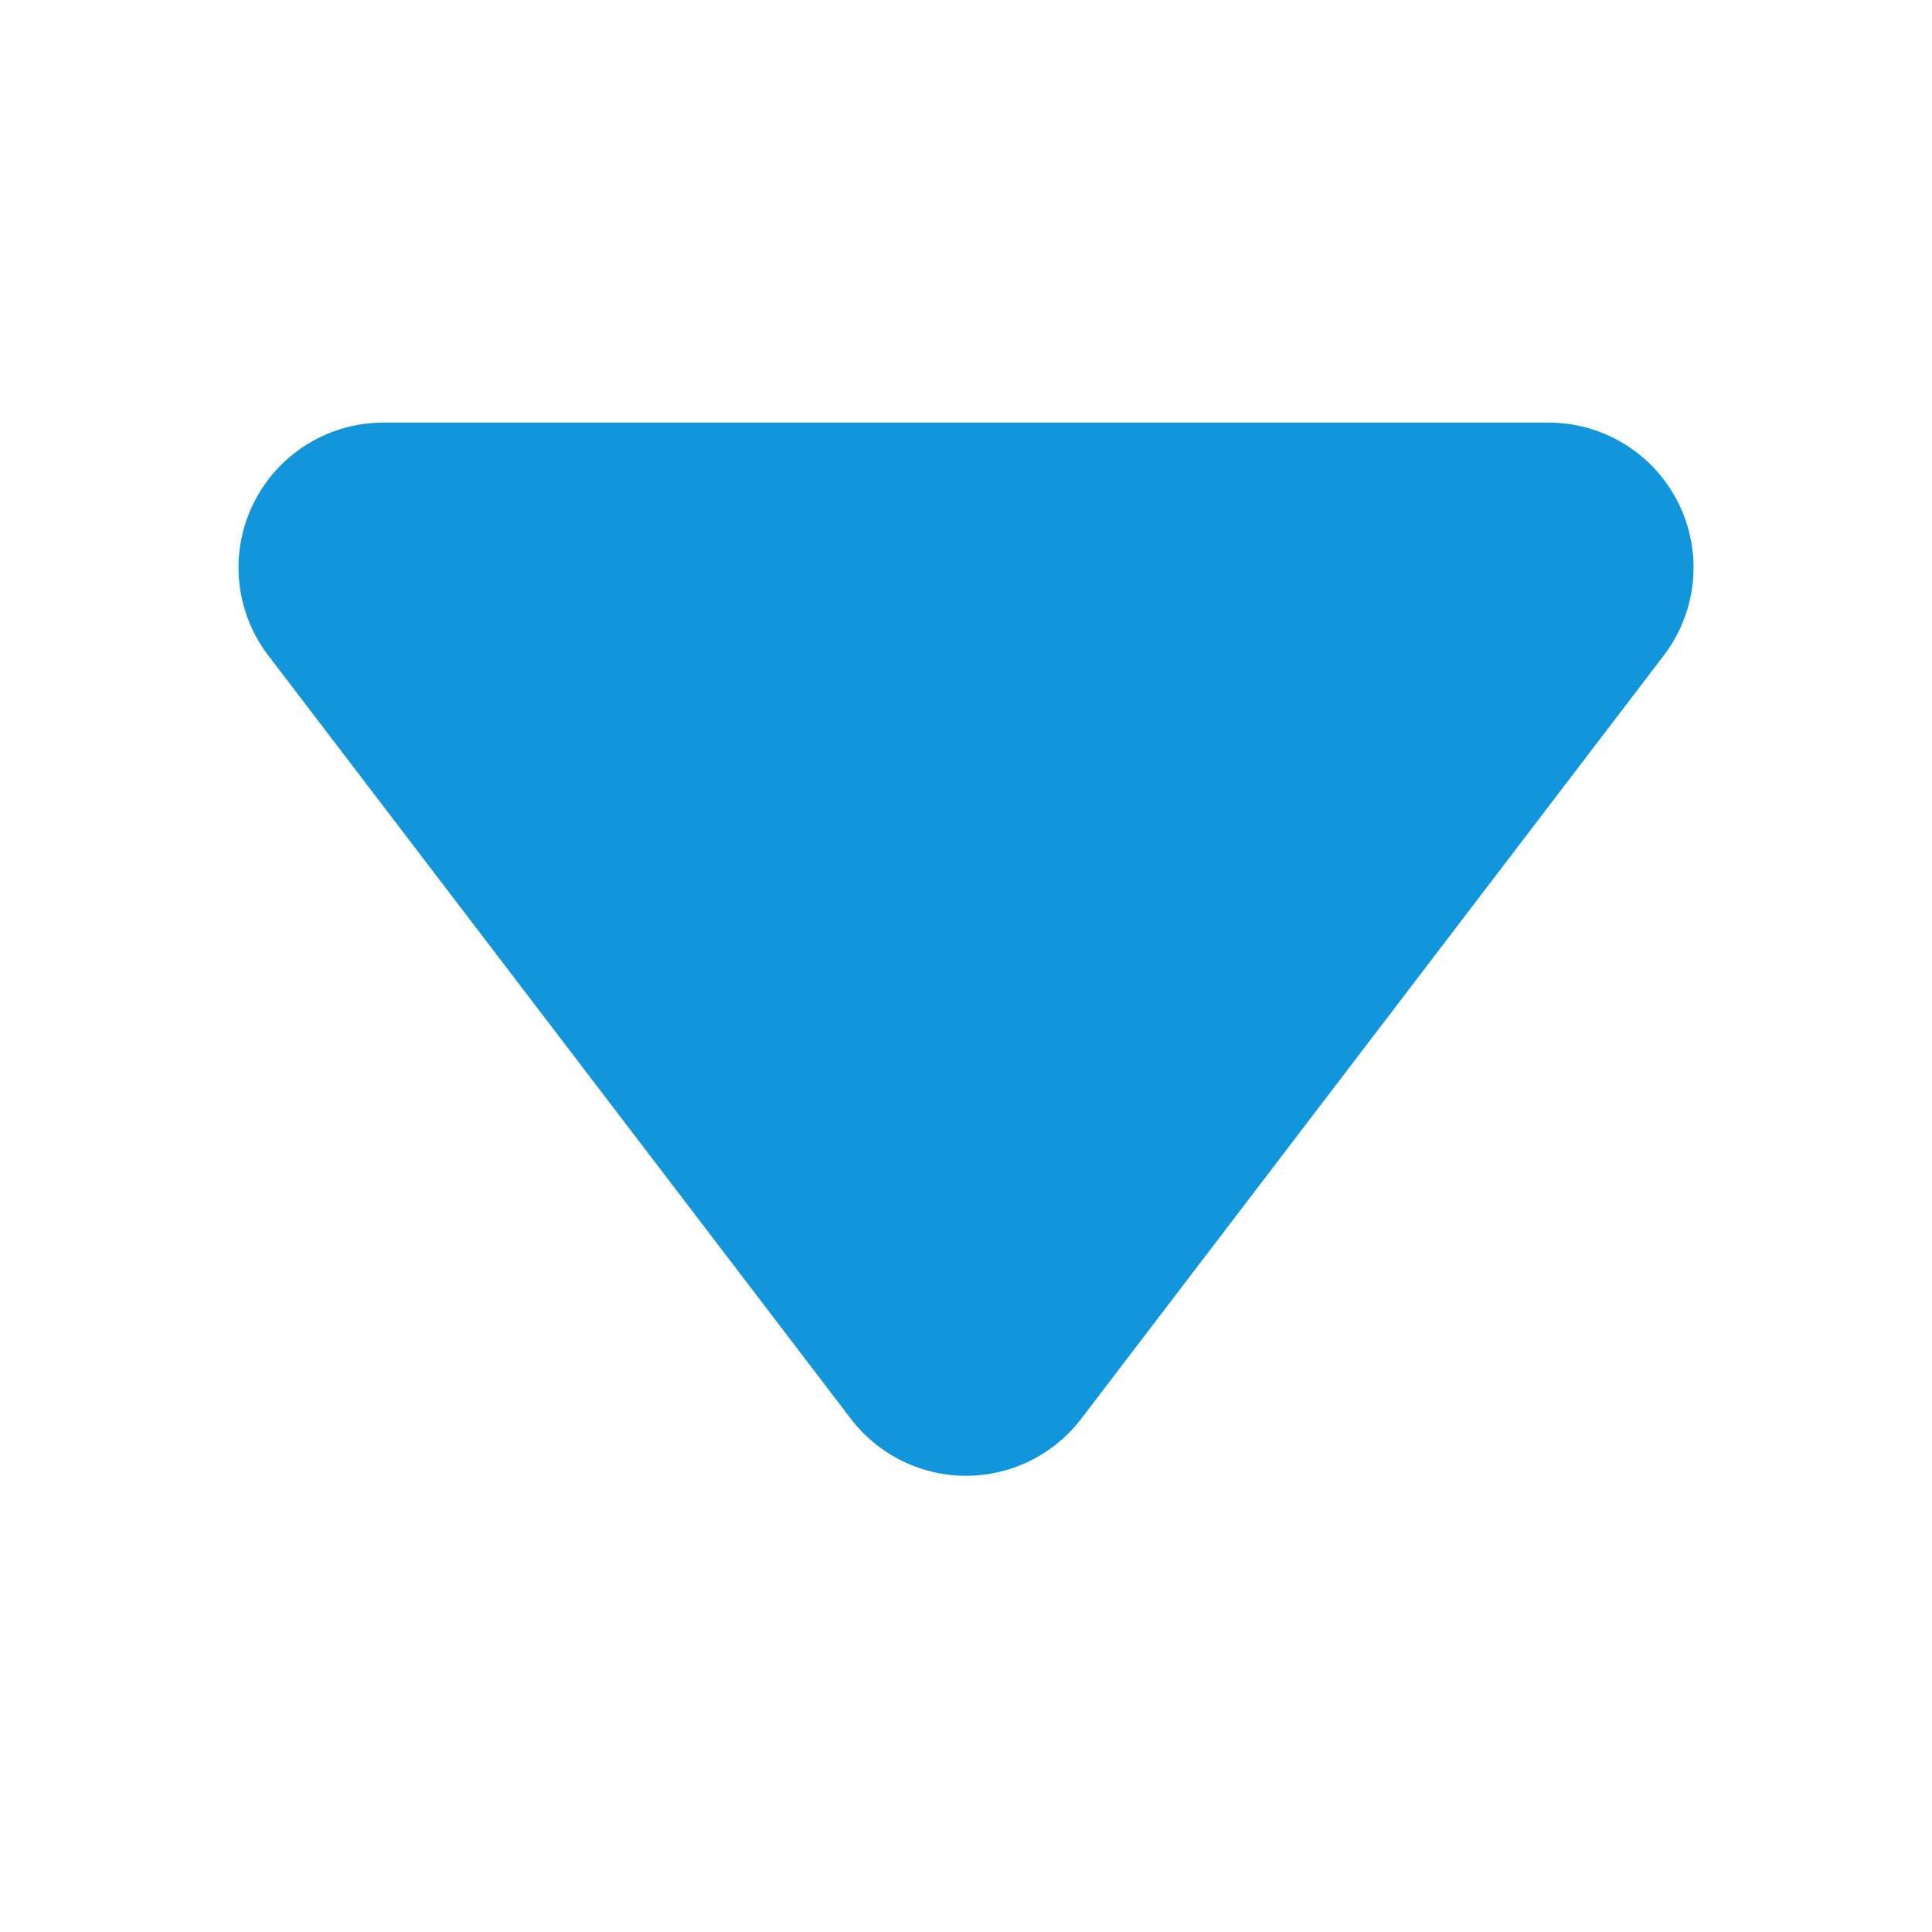 <?xml version="1.0" standalone="no"?><!DOCTYPE svg PUBLIC "-//W3C//DTD SVG 1.1//EN" "http://www.w3.org/Graphics/SVG/1.1/DTD/svg11.dtd"><svg xmlns:xlink="http://www.w3.org/1999/xlink" t="1666434643868" class="icon" viewBox="0 0 1024 1024" version="1.1" xmlns="http://www.w3.org/2000/svg" p-id="55739" width="200" height="200"><path d="M573.056 752l308.8-404.608A76.8 76.8 0 0 0 820.736 224H203.232a76.8 76.8 0 0 0-61.056 123.392L450.976 752a76.8 76.8 0 0 0 122.08 0z" p-id="55740" data-spm-anchor-id="a313x.7781069.0.i19" class="selected" fill="#1296db"></path></svg>